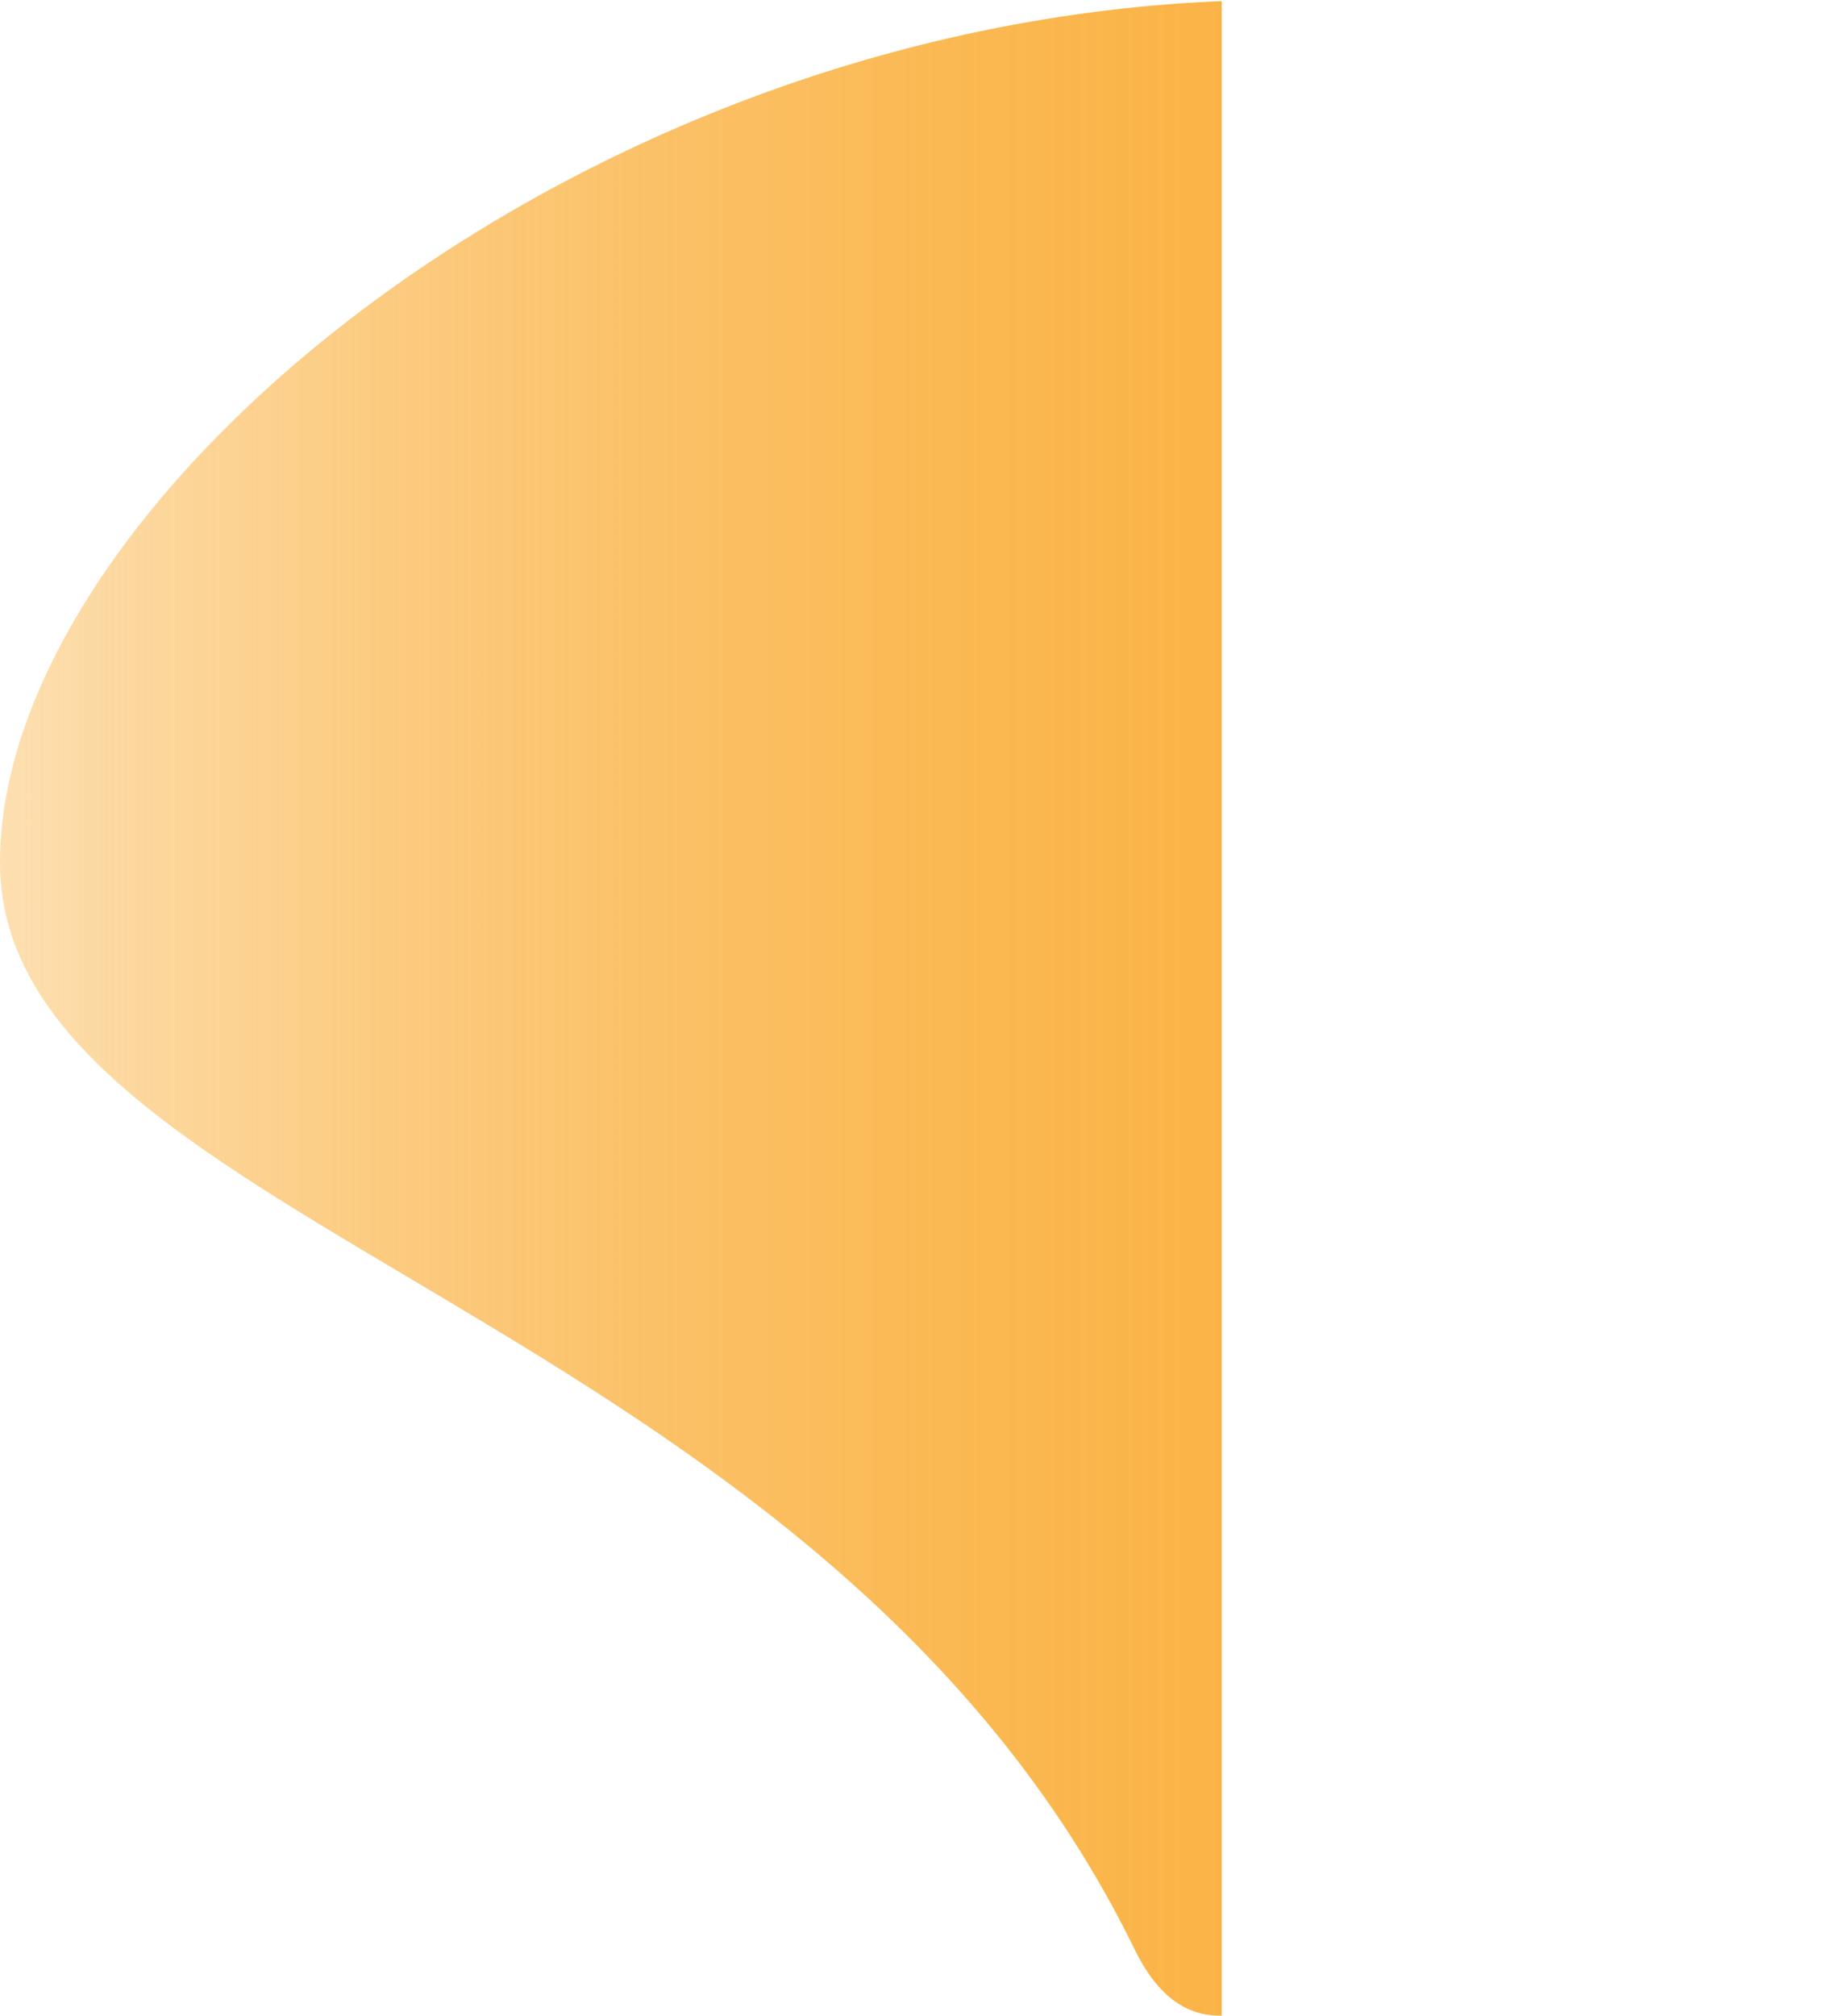 <svg id="bb3d2a18-dd7a-4b60-968b-60f032041de3" data-name="Слой 1" xmlns="http://www.w3.org/2000/svg" xmlns:xlink="http://www.w3.org/1999/xlink" viewBox="0 0 803.94 878.73"><defs><clipPath id="e39897b0-af6d-425c-95cb-70bede01476d" transform="translate(-1387.19 -102.77)"><rect x="1077.05" y="-154.05" width="843.1" height="1366.47" fill="none"/></clipPath><linearGradient id="a8a12b7d-287a-4464-86bb-9ce684878fbb" x1="1387.19" y1="542.14" x2="2191.13" y2="542.14" gradientUnits="userSpaceOnUse"><stop offset="0" stop-color="#faaf3b" stop-opacity="0.4"/><stop offset="0.06" stop-color="#faaf3b" stop-opacity="0.48"/><stop offset="0.2" stop-color="#faaf3b" stop-opacity="0.64"/><stop offset="0.35" stop-color="#faaf3b" stop-opacity="0.77"/><stop offset="0.5" stop-color="#faaf3b" stop-opacity="0.87"/><stop offset="0.65" stop-color="#faaf3b" stop-opacity="0.94"/><stop offset="0.81" stop-color="#faaf3b" stop-opacity="0.99"/><stop offset="1" stop-color="#faaf3b"/></linearGradient></defs><title>правый узор</title><g clip-path="url(#e39897b0-af6d-425c-95cb-70bede01476d)"><path d="M1387.19,478.74c0,159.42,358.27,193.64,495.15,474.26,71.73,147,308.79-314.84,308.79-474.26s-60.16-376-245.83-376C1647.45,102.77,1387.19,319.32,1387.19,478.74Z" transform="translate(-1387.19 -102.77)" fill="url(#a8a12b7d-287a-4464-86bb-9ce684878fbb)"/></g></svg>